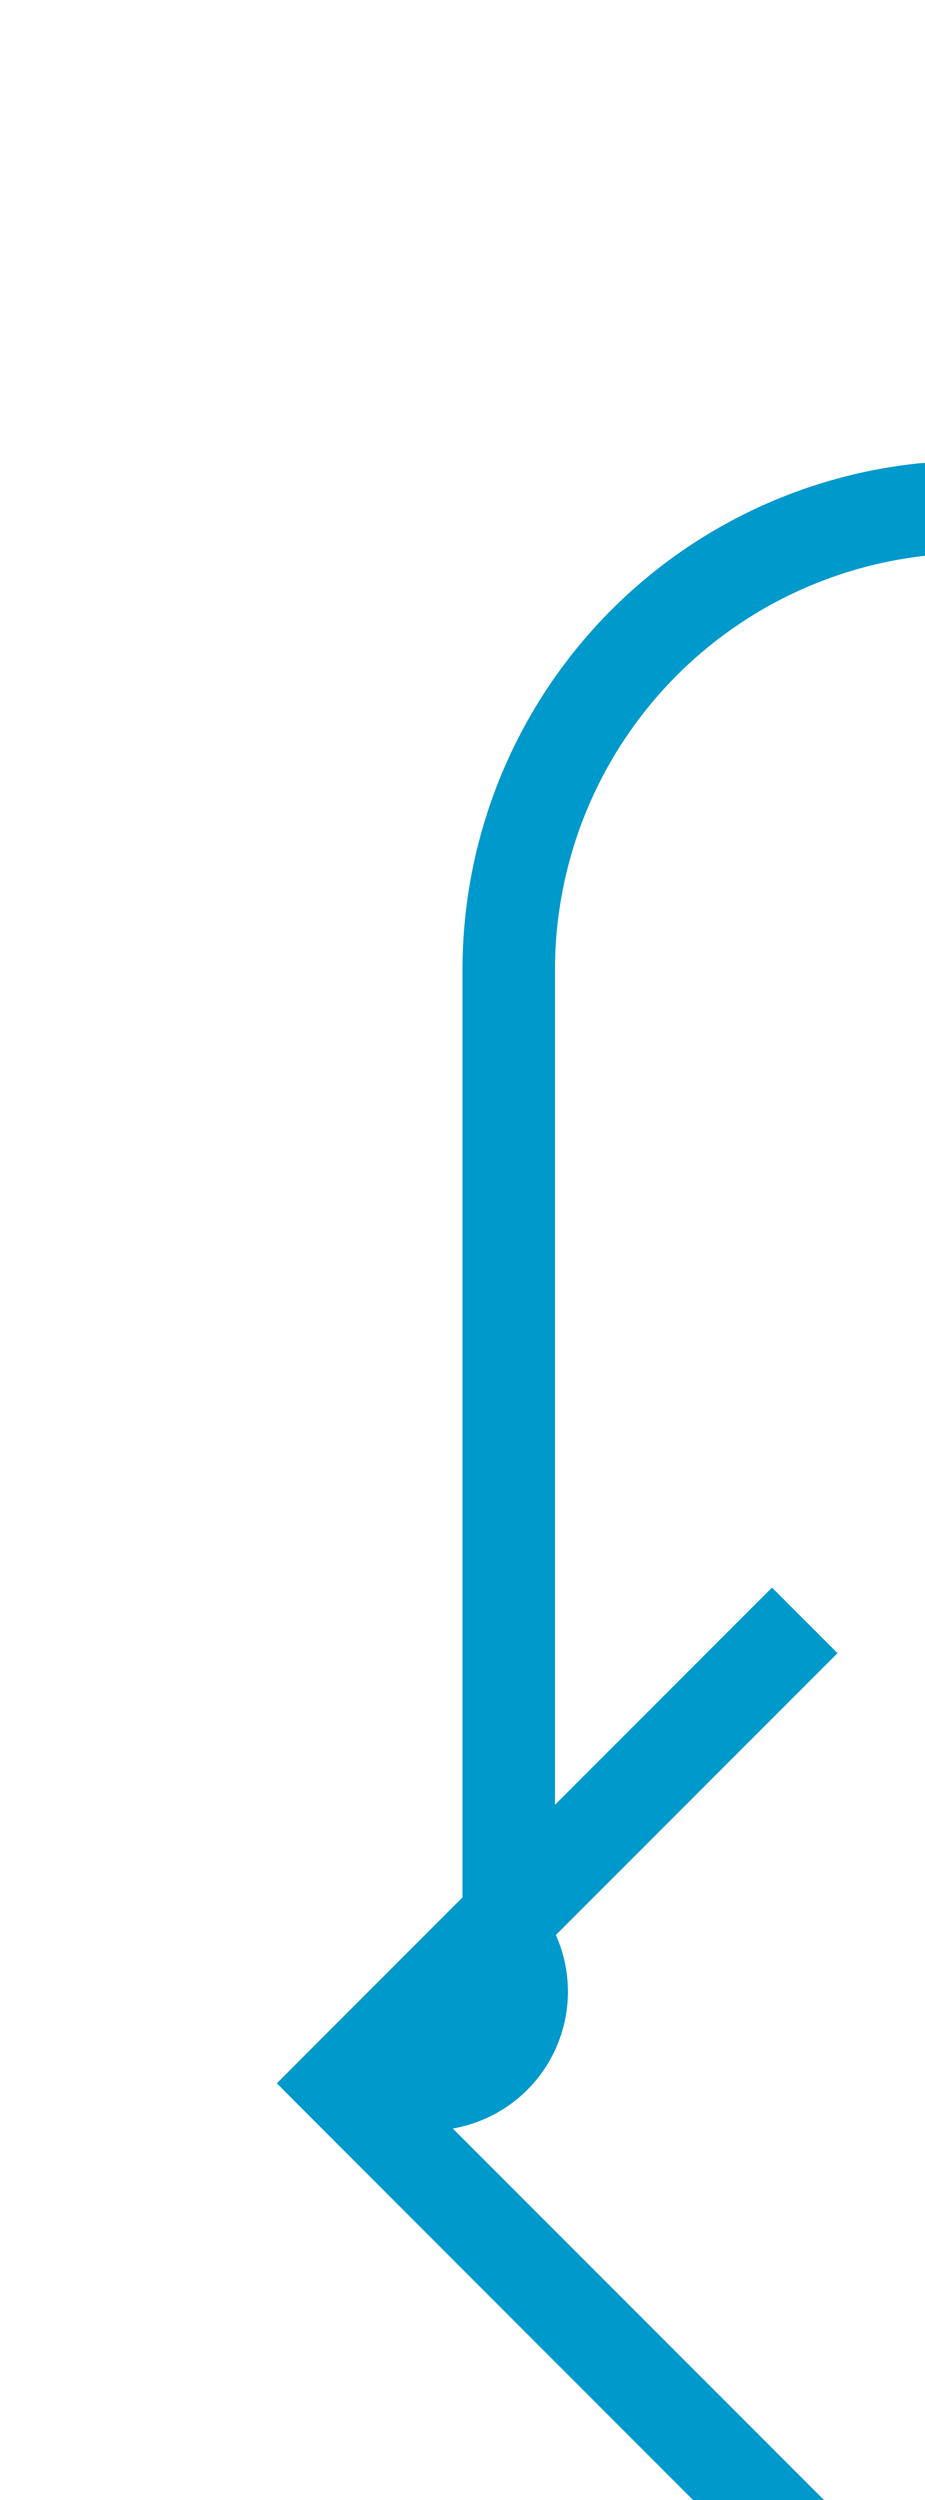﻿<?xml version="1.0" encoding="utf-8"?>
<svg version="1.1" xmlns:xlink="http://www.w3.org/1999/xlink" width="10px" height="27px" preserveAspectRatio="xMidYMin meet" viewBox="123 641  8 27" xmlns="http://www.w3.org/2000/svg">
  <path d="M 367.5 590  L 367.5 641  A 5 5 0 0 1 362.5 646.5 L 132 646.5  A 5 5 0 0 0 127.5 651.5 L 127.5 662  A 1 1 0 0 1 126.5 663.5 L 126 663.5  " stroke-width="1" stroke="#0099cc" fill="none" />
  <path d="M 131.054 668.146  L 126.407 663.5  L 131.054 658.854  L 130.346 658.146  L 125.346 663.146  L 124.993 663.5  L 125.346 663.854  L 130.346 668.854  L 131.054 668.146  Z " fill-rule="nonzero" fill="#0099cc" stroke="none" />
</svg>